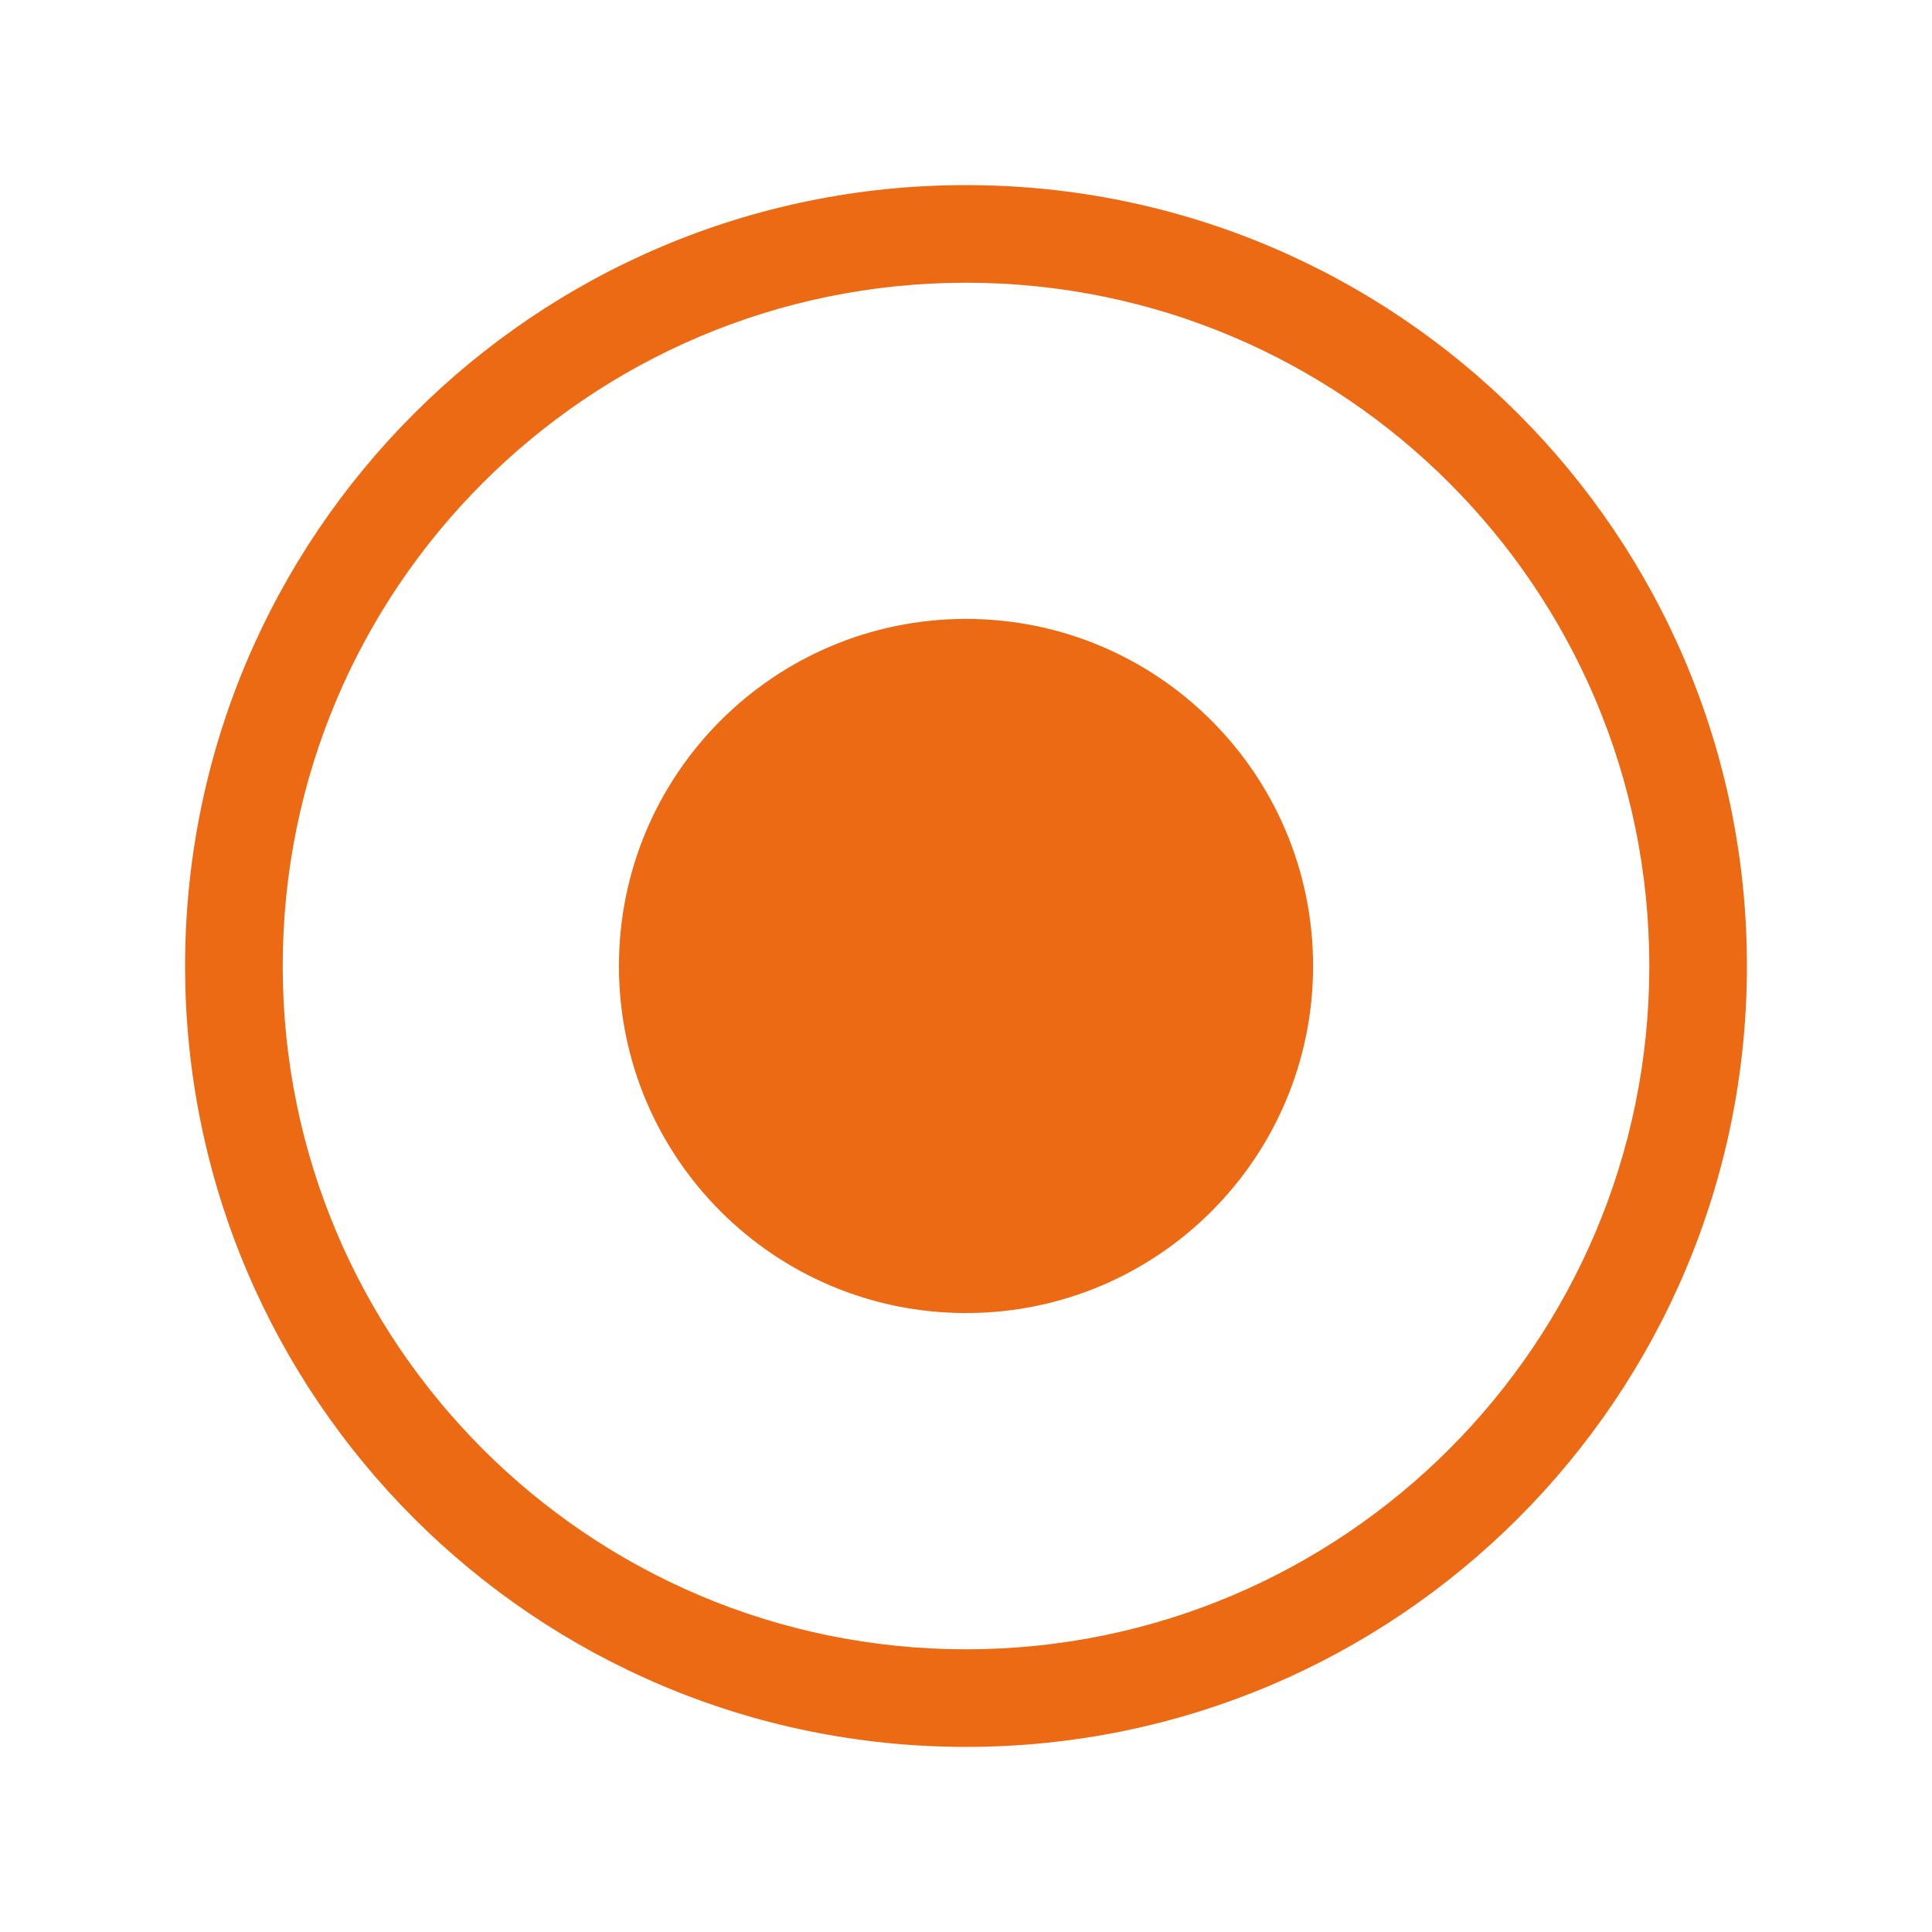 <?xml version="1.0" standalone="no"?><!DOCTYPE svg PUBLIC "-//W3C//DTD SVG 1.1//EN" "http://www.w3.org/Graphics/SVG/1.1/DTD/svg11.dtd"><svg t="1547431531575" class="icon" style="" viewBox="0 0 1024 1024" version="1.1" xmlns="http://www.w3.org/2000/svg" p-id="3396" xmlns:xlink="http://www.w3.org/1999/xlink" width="30" height="30"><defs><style type="text/css"></style></defs><path d="M511.997 925.895c-228.581 0-413.897-185.317-413.897-413.903 0-228.59 185.317-413.888 413.897-413.888 228.596 0 413.903 185.297 413.903 413.888 0 228.585-185.307 413.903-413.903 413.903z m0.006-776.048c-200.005 0-362.16 162.139-362.16 362.156 0 200.011 162.155 362.165 362.16 362.165 200.021 0 362.165-162.155 362.165-362.165 0-200.017-162.144-362.156-362.165-362.156z m-0.006 546.096c-101.581 0-183.946-82.355-183.946-183.951s82.366-183.957 183.946-183.957c101.596 0 183.962 82.361 183.962 183.957S613.594 695.944 511.997 695.944z" p-id="3397" fill="#ec6a13"></path></svg>